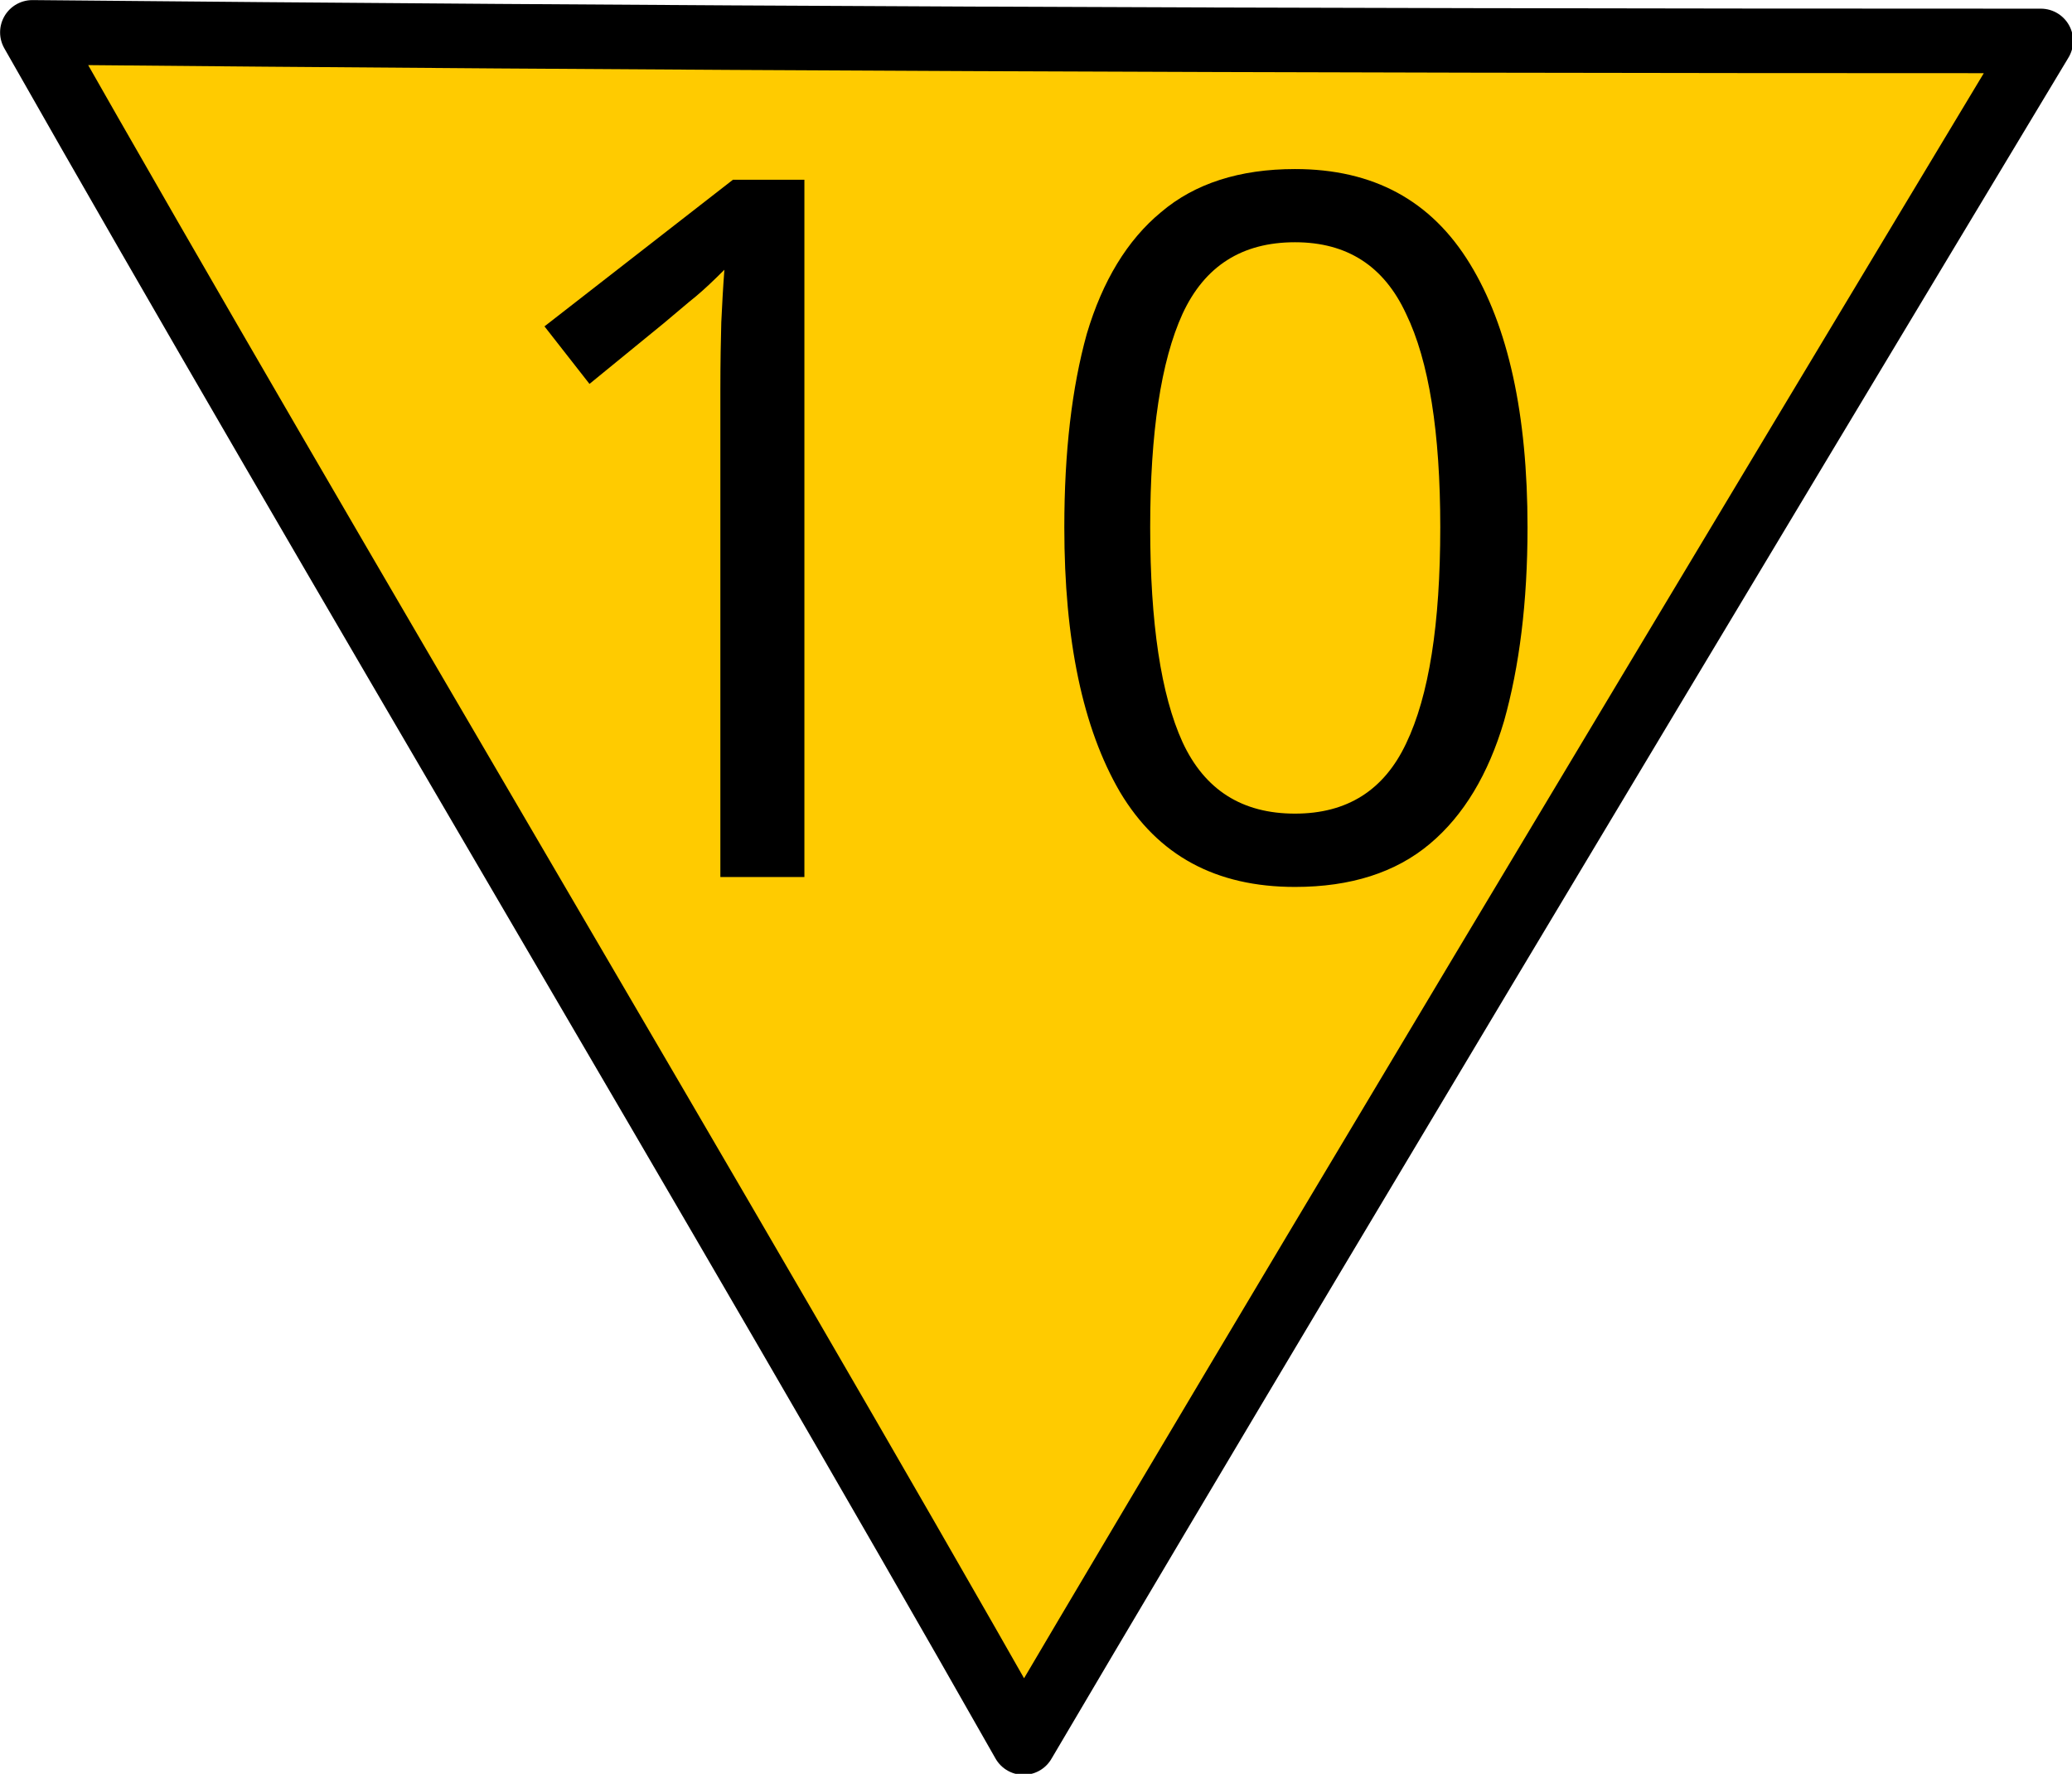 <?xml version="1.0" encoding="UTF-8"?>
<svg xmlns="http://www.w3.org/2000/svg" xmlns:xlink="http://www.w3.org/1999/xlink" width="18" height="15.414" viewBox="0 0 18 15.414">
<path fill-rule="nonzero" fill="rgb(100%, 79.608%, 0%)" fill-opacity="1" stroke-width="0.7" stroke-linecap="round" stroke-linejoin="round" stroke="rgb(0%, 0%, 0%)" stroke-opacity="1" stroke-miterlimit="4" d="M 21.973 0.444 C 13.541 0.444 7.114 0.415 0.351 0.351 C 3.616 6.104 7.837 13.15 11.101 18.904 C 14.483 13.16 22.134 0.444 22.134 0.444 Z M 21.973 0.444 " transform="matrix(0.801, 0, 0, 0.801, 0, 0)"/>
<path fill-rule="nonzero" fill="rgb(0%, 0%, 0%)" fill-opacity="1" d="M 6.988 7.621 L 6.258 7.621 L 6.258 3.387 C 6.258 3.145 6.262 2.949 6.266 2.801 C 6.273 2.656 6.281 2.5 6.293 2.344 C 6.203 2.434 6.121 2.512 6.047 2.574 C 5.973 2.633 5.879 2.715 5.766 2.809 L 5.121 3.336 L 4.73 2.836 L 6.367 1.562 L 6.988 1.562 Z M 6.988 7.621 "/>
<path fill-rule="nonzero" fill="rgb(0%, 0%, 0%)" fill-opacity="1" d="M 13.27 4.582 C 13.27 5.234 13.199 5.793 13.066 6.266 C 12.93 6.727 12.715 7.086 12.422 7.332 C 12.125 7.582 11.734 7.707 11.25 7.707 C 10.562 7.707 10.059 7.434 9.73 6.883 C 9.406 6.328 9.246 5.562 9.246 4.582 C 9.246 3.926 9.312 3.367 9.441 2.902 C 9.578 2.441 9.793 2.086 10.086 1.844 C 10.379 1.594 10.77 1.469 11.25 1.469 C 11.93 1.469 12.434 1.742 12.77 2.293 C 13.102 2.836 13.27 3.598 13.27 4.582 Z M 9.992 4.582 C 9.992 5.414 10.086 6.039 10.273 6.449 C 10.465 6.863 10.789 7.07 11.25 7.07 C 11.703 7.07 12.023 6.867 12.215 6.461 C 12.414 6.047 12.512 5.422 12.512 4.582 C 12.512 3.758 12.414 3.137 12.215 2.727 C 12.023 2.312 11.703 2.105 11.25 2.105 C 10.789 2.105 10.465 2.312 10.273 2.727 C 10.086 3.137 9.992 3.758 9.992 4.582 Z M 9.992 4.582 "/>
</svg>
